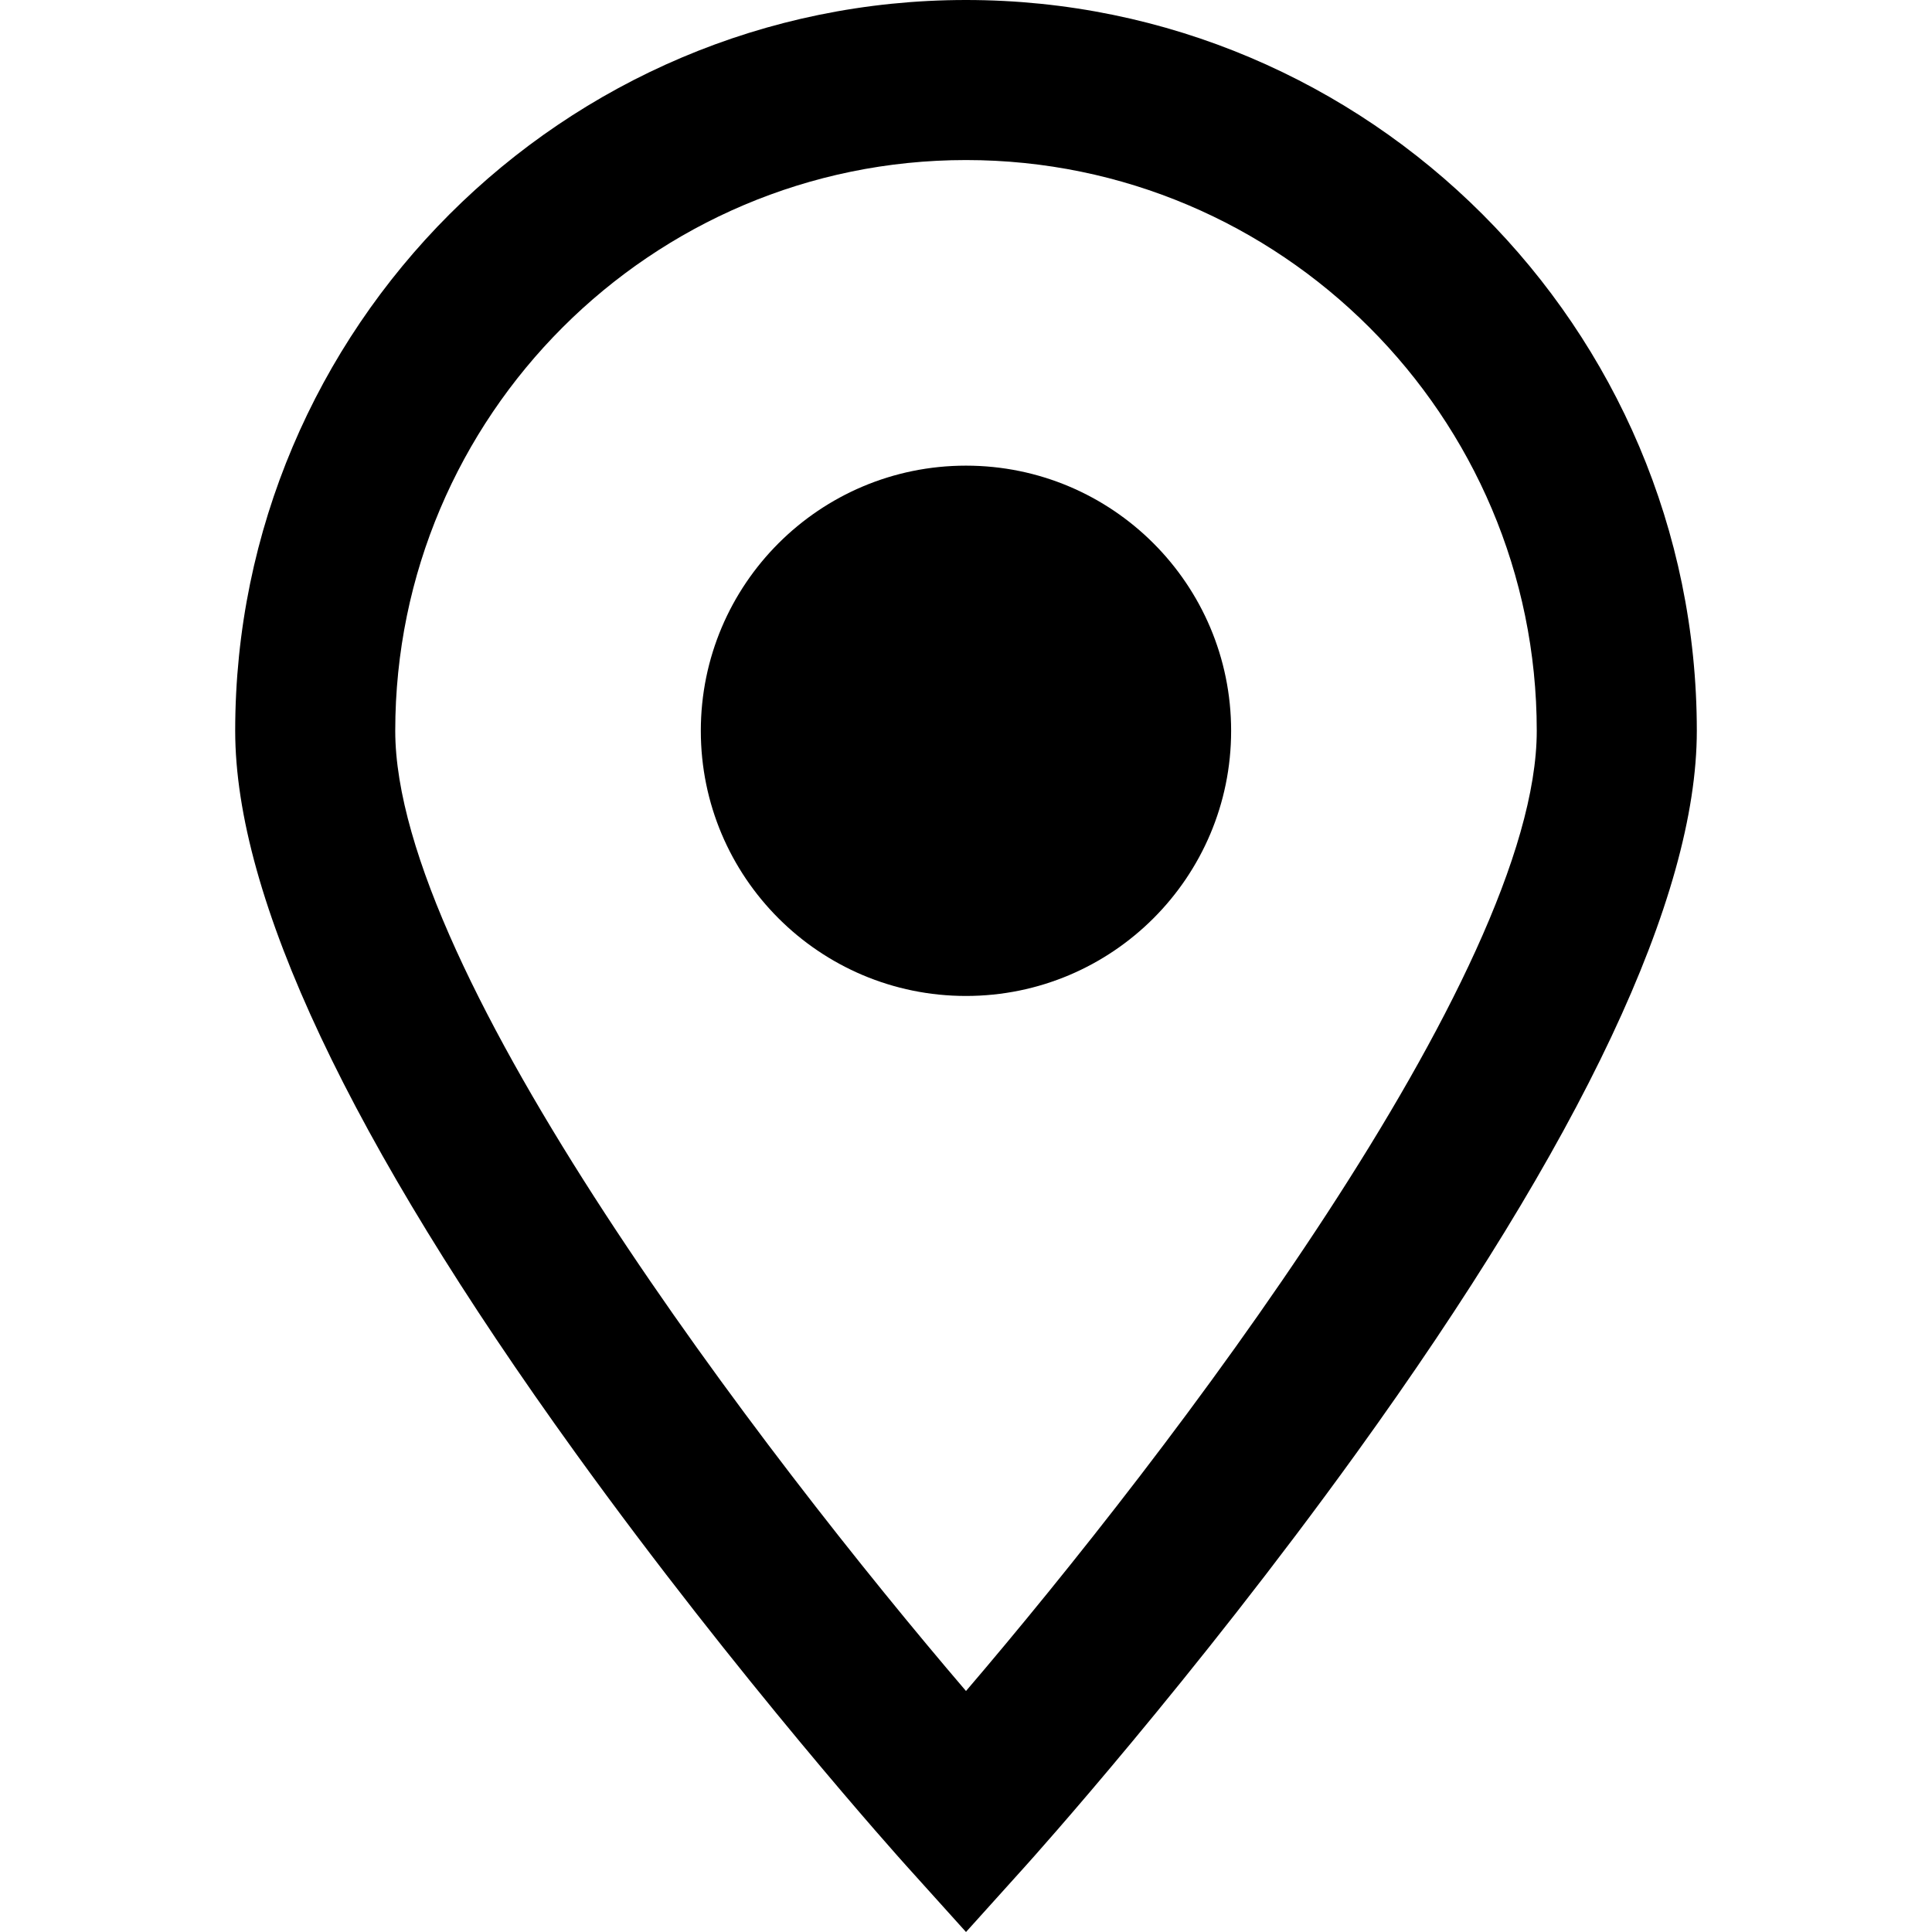 <svg xmlns="http://www.w3.org/2000/svg" width="362.13" height="362.13" viewBox="0 0 362.13 362.13"><path d="M181.065 0C105.533 0 44.084 61.45 44.084 136.981c0 31.155 21.475 76.714 63.827 135.411 30.619 42.436 60.744 75.965 62.011 77.372l11.144 12.367 11.144-12.367c1.267-1.406 31.392-34.936 62.011-77.372 42.352-58.697 63.827-104.255 63.827-135.411C318.047 61.45 256.597 0 181.065 0zm0 316.958C143.332 272.846 74.084 182.486 74.084 136.981 74.084 77.992 122.075 30 181.065 30s106.981 47.992 106.981 106.981c.001 45.505-69.248 135.865-106.981 179.977z"/><circle cx="181.06" cy="136.98" r="49.7"/></svg>